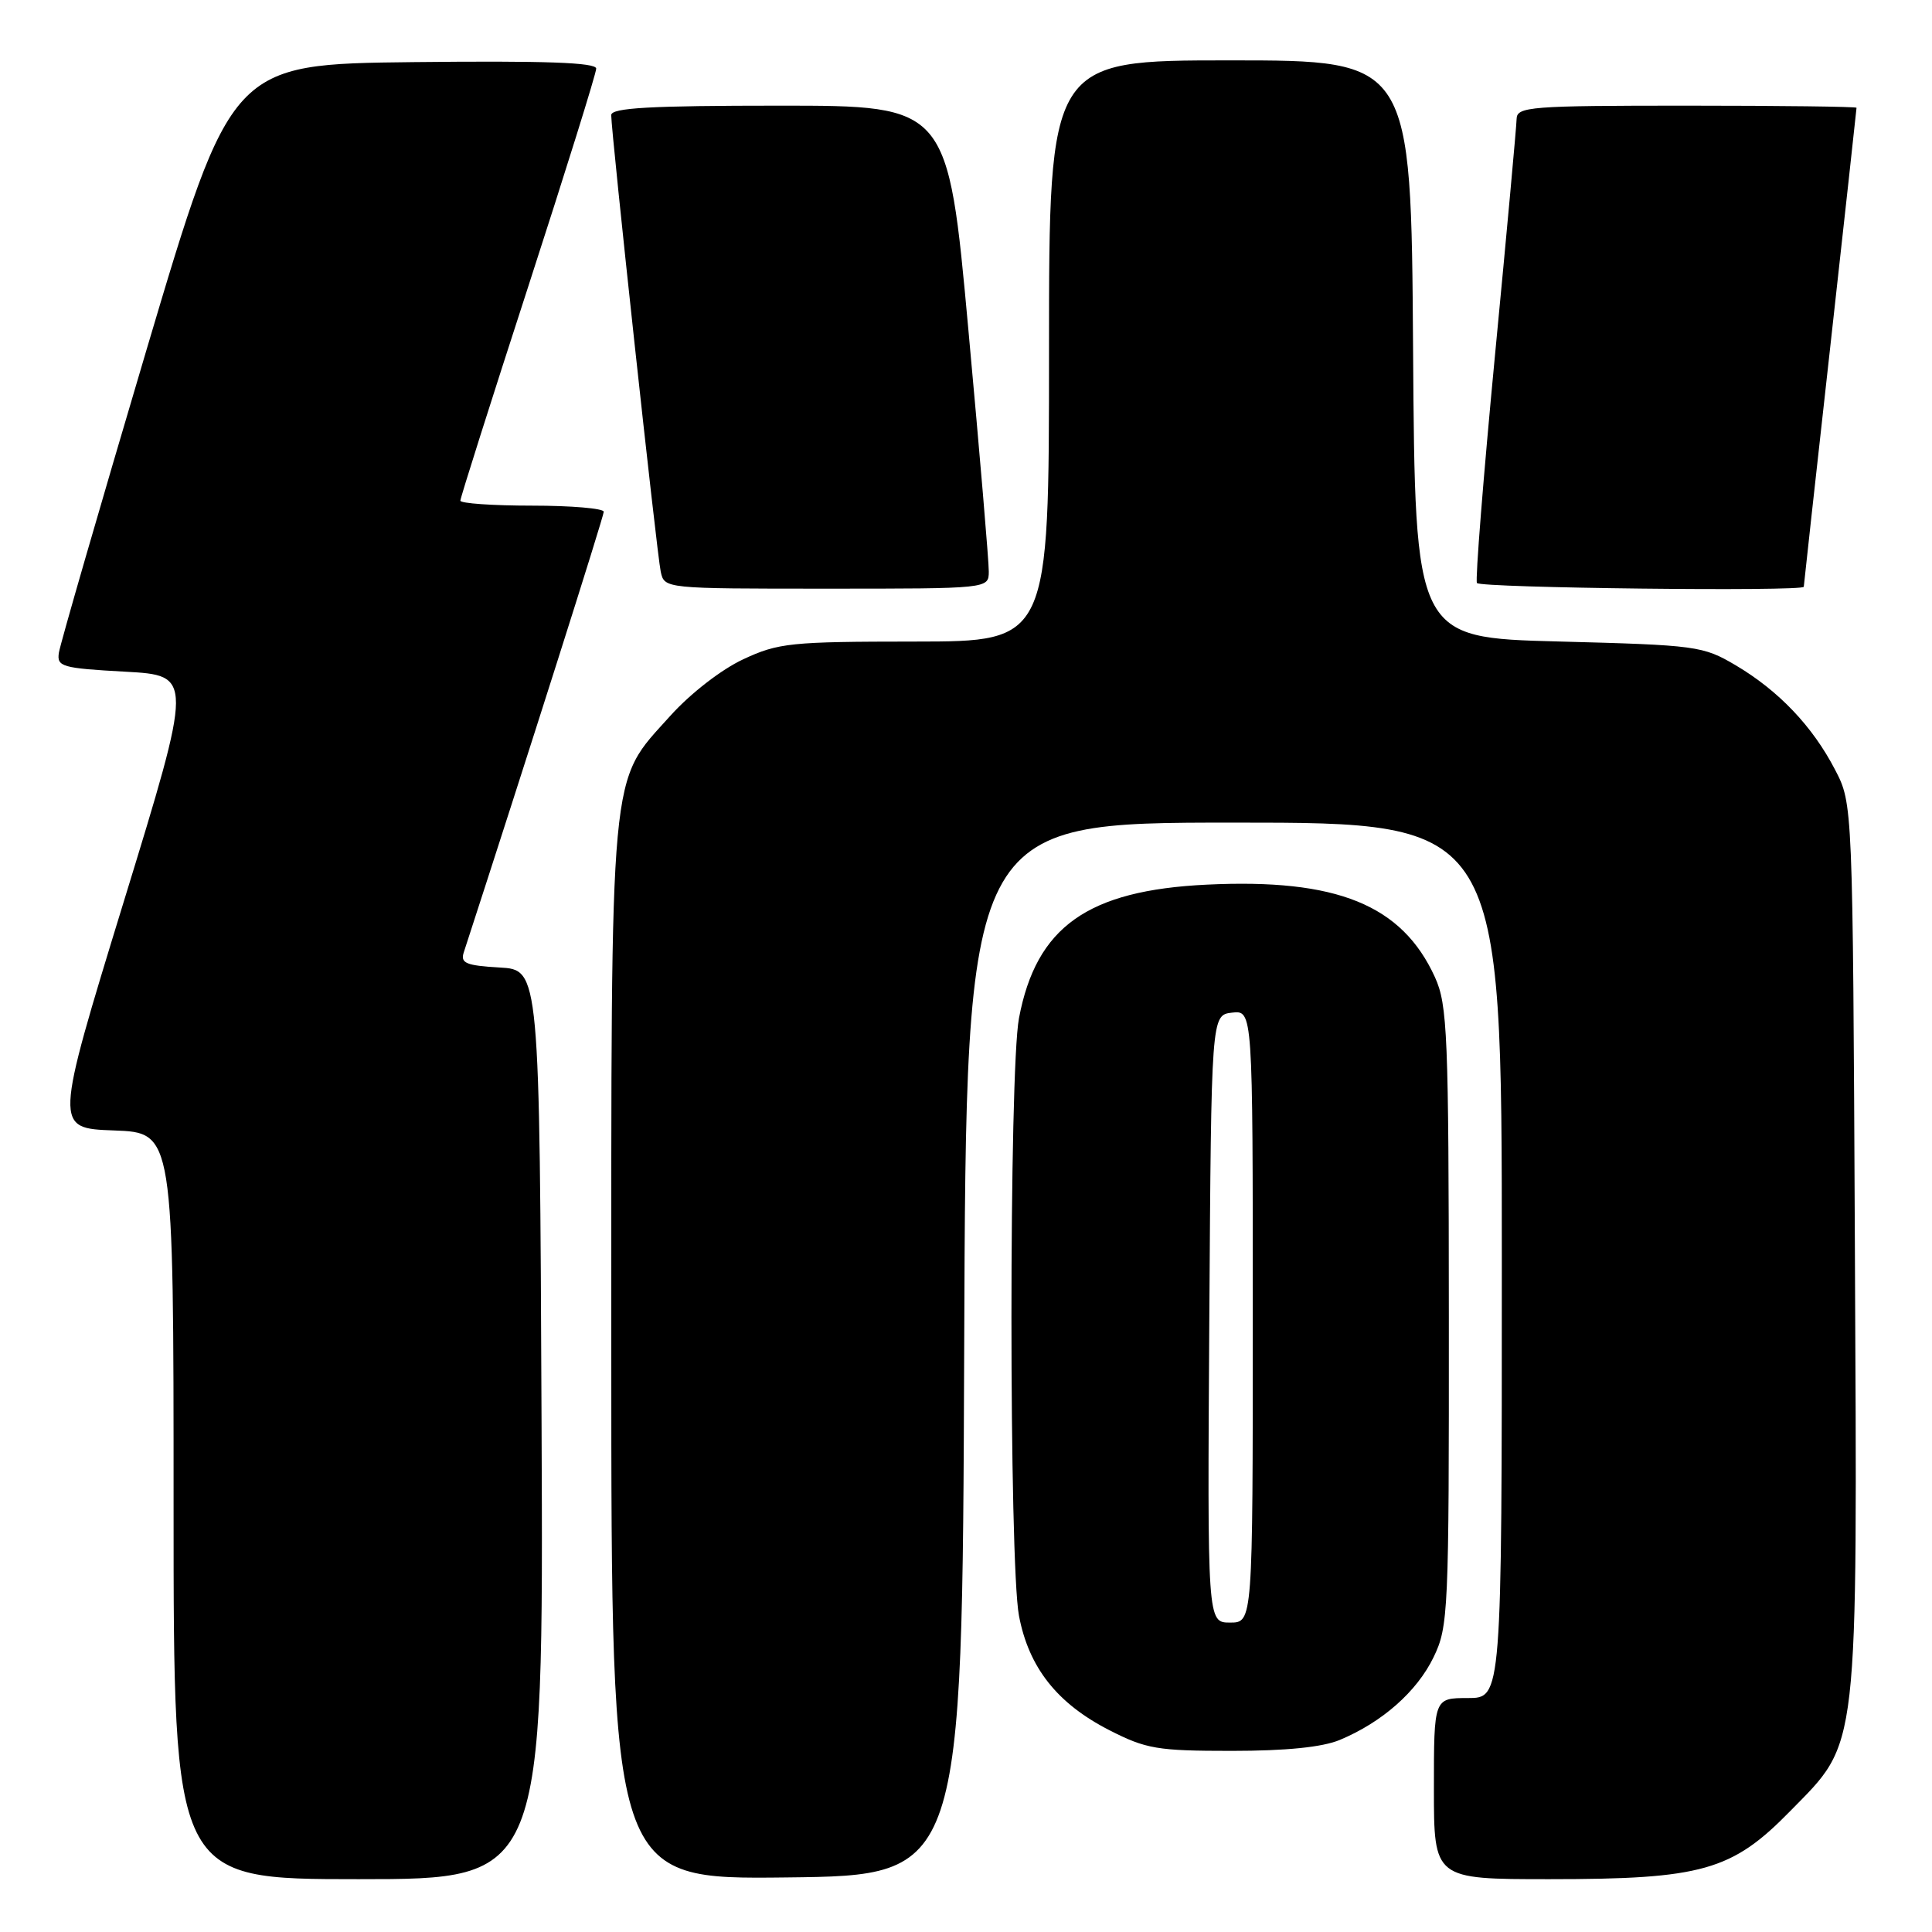 <?xml version="1.0" encoding="UTF-8" standalone="no"?>
<!DOCTYPE svg PUBLIC "-//W3C//DTD SVG 1.1//EN" "http://www.w3.org/Graphics/SVG/1.1/DTD/svg11.dtd" >
<svg xmlns="http://www.w3.org/2000/svg" xmlns:xlink="http://www.w3.org/1999/xlink" version="1.1" viewBox="0 0 256 256">
 <g >
 <path fill="currentColor"
d=" M 71.76 188.75 C 71.50 128.50 71.50 128.50 66.20 128.20 C 61.74 127.94 60.99 127.62 61.45 126.20 C 69.70 100.85 80.00 68.43 80.00 67.81 C 80.00 67.37 75.72 67.00 70.50 67.00 C 65.28 67.00 61.00 66.70 61.00 66.34 C 61.00 65.97 65.05 53.20 70.00 37.95 C 74.95 22.69 79.00 9.71 79.00 9.09 C 79.00 8.28 72.24 8.04 54.83 8.23 C 30.66 8.50 30.66 8.50 19.37 46.50 C 13.17 67.40 7.96 85.40 7.80 86.50 C 7.52 88.34 8.20 88.54 16.55 89.00 C 25.60 89.50 25.60 89.50 16.39 119.50 C 7.19 149.50 7.19 149.50 15.09 149.79 C 23.00 150.08 23.00 150.08 23.00 199.54 C 23.00 249.00 23.00 249.00 47.51 249.00 C 72.02 249.00 72.02 249.00 71.76 188.75 Z  M 127.76 178.75 C 128.01 109.00 128.01 109.00 163.51 109.00 C 199.00 109.00 199.00 109.00 199.00 167.00 C 199.00 225.00 199.00 225.00 194.50 225.00 C 190.00 225.00 190.00 225.00 190.00 237.00 C 190.00 249.00 190.00 249.00 205.32 249.00 C 225.52 249.00 229.48 247.88 237.19 240.00 C 246.40 230.60 246.11 233.14 245.78 164.89 C 245.50 106.50 245.50 106.50 243.16 102.00 C 240.18 96.25 235.69 91.53 230.00 88.16 C 225.65 85.59 224.85 85.48 206.50 85.00 C 187.50 84.50 187.50 84.50 187.24 46.25 C 186.98 8.00 186.98 8.00 162.99 8.00 C 139.00 8.00 139.00 8.00 139.00 46.50 C 139.00 85.00 139.00 85.00 121.25 85.01 C 104.75 85.02 103.15 85.18 98.48 87.36 C 95.60 88.70 91.48 91.89 88.82 94.85 C 80.66 103.93 81.00 100.27 81.00 179.20 C 81.00 249.04 81.00 249.04 104.25 248.77 C 127.50 248.50 127.50 248.50 127.76 178.75 Z  M 177.53 230.55 C 183.14 228.21 187.75 224.14 189.95 219.60 C 191.92 215.54 192.00 213.68 191.98 174.43 C 191.96 137.00 191.80 133.16 190.14 129.49 C 185.77 119.89 177.14 116.39 159.90 117.22 C 144.10 117.98 137.31 122.81 135.02 134.91 C 133.69 141.92 133.69 207.09 135.02 214.10 C 136.32 220.96 140.08 225.72 146.98 229.25 C 151.87 231.75 153.34 232.00 163.21 232.00 C 170.43 232.00 175.23 231.51 177.53 230.55 Z  M 131.02 75.75 C 131.04 74.51 129.82 60.11 128.32 43.75 C 125.60 14.00 125.60 14.00 103.30 14.00 C 86.13 14.00 81.00 14.29 80.99 15.25 C 80.98 17.48 87.04 73.43 87.55 75.75 C 88.04 78.00 88.05 78.00 109.52 78.00 C 131.00 78.00 131.00 78.00 131.02 75.75 Z  M 239.01 77.75 C 239.01 77.61 240.58 63.34 242.51 46.03 C 244.43 28.72 246.00 14.44 246.00 14.28 C 246.00 14.13 235.88 14.00 223.50 14.00 C 202.75 14.00 201.00 14.14 200.96 15.75 C 200.94 16.71 199.66 30.77 198.10 47.00 C 196.55 63.23 195.47 76.84 195.70 77.25 C 196.07 77.91 238.99 78.40 239.01 77.75 Z  M 160.24 174.75 C 160.50 134.50 160.50 134.50 163.25 134.18 C 166.00 133.87 166.00 133.87 166.00 174.43 C 166.00 215.00 166.00 215.00 162.99 215.00 C 159.98 215.00 159.98 215.00 160.24 174.75 Z "/>
</g>
</svg>